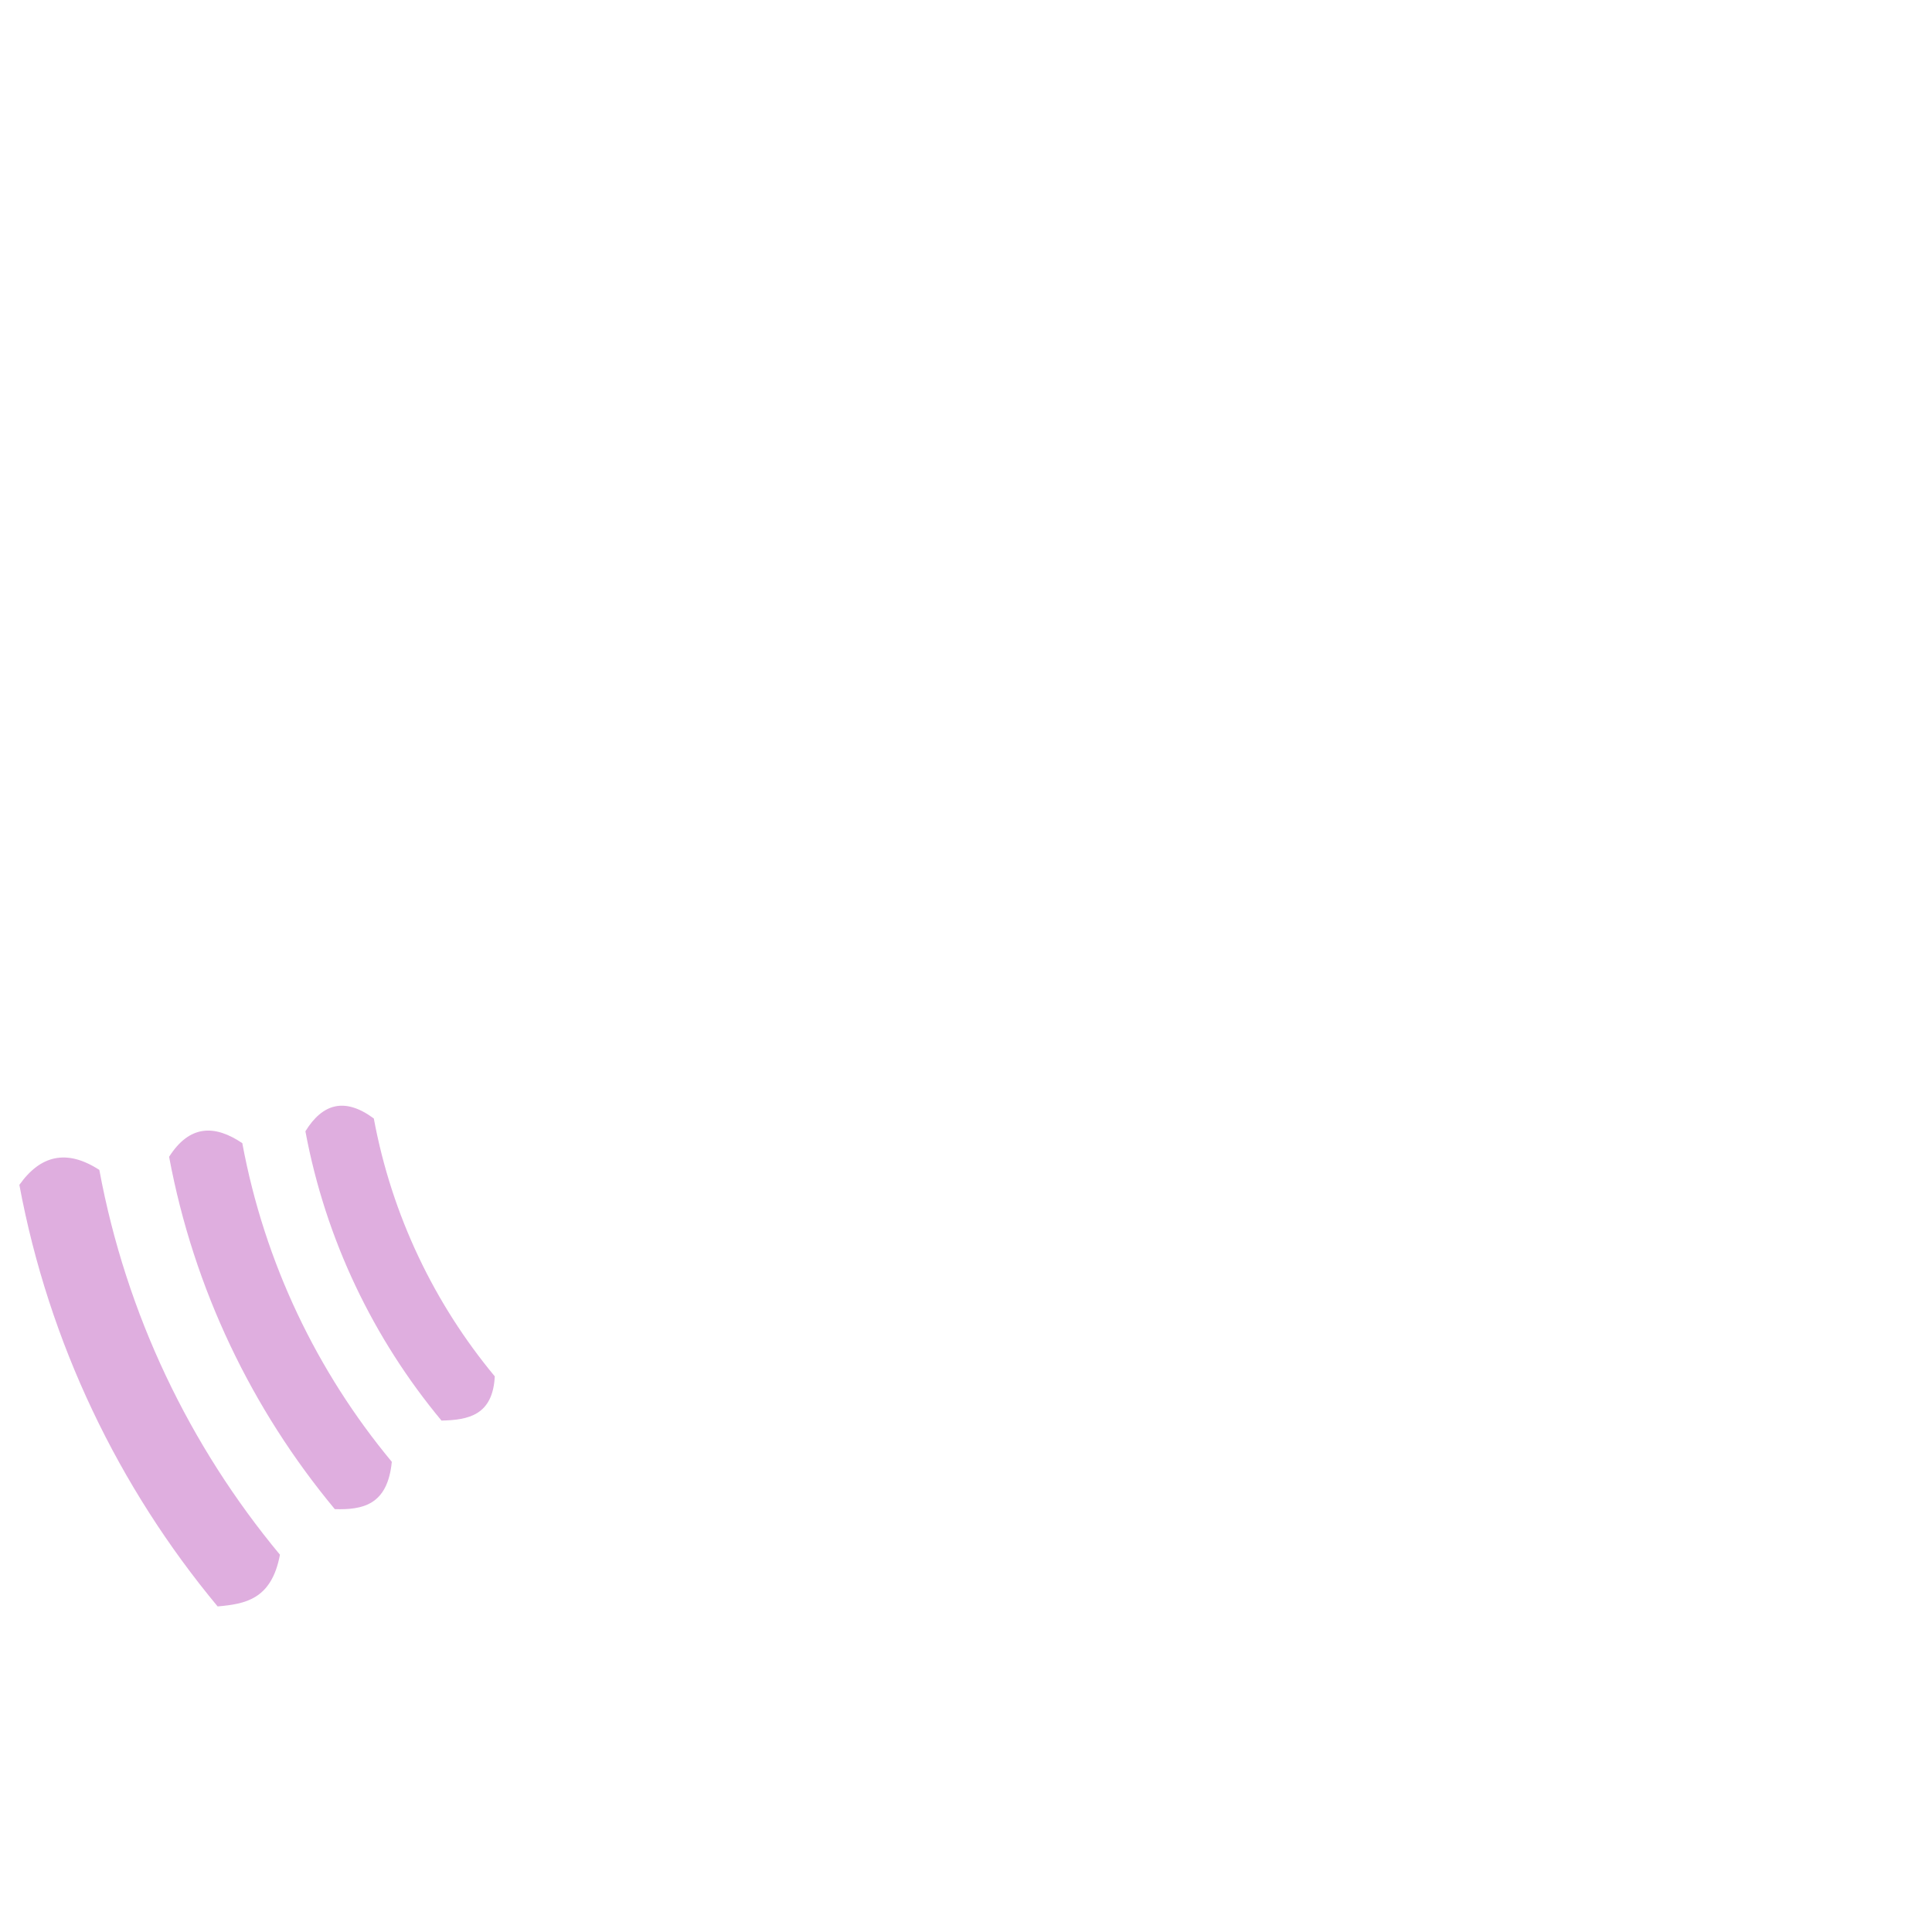 <?xml version="1.0" encoding="UTF-8" standalone="no"?>
<svg
   xmlns:dc="http://purl.org/dc/elements/1.1/"
   xmlns:cc="http://creativecommons.org/ns#"
   xmlns:rdf="http://www.w3.org/1999/02/22-rdf-syntax-ns#"
   xmlns:svg="http://www.w3.org/2000/svg"
   xmlns="http://www.w3.org/2000/svg"
   xmlns:sodipodi="http://sodipodi.sourceforge.net/DTD/sodipodi-0.dtd"
   xmlns:inkscape="http://www.inkscape.org/namespaces/inkscape"
   width="1060"
   height="1060"
   id="svg2"
   version="1.1"
   inkscape:version="0.48.4 r9939"
   sodipodi:docname="fog_signal_additional_center_big_night.svg">
  <defs
     id="defs13">
    <inkscape:path-effect
       effect="gears"
       id="path-effect3774"
       is_visible="true"
       teeth="6"
       phi="-1.2" />
    <inkscape:path-effect
       effect="bend_path"
       id="path-effect3772"
       is_visible="false"
       bendpath="m 95.79,316.512 c 144.429,-206.425 223.313,-11.743 339.548,0"
       prop_scale="1.19"
       scale_y_rel="false"
       vertical="false"
       bendpath-nodetypes="cc" />
  </defs>
  <sodipodi:namedview
     pagecolor="#ffffff"
     bordercolor="#666666"
     borderopacity="1"
     objecttolerance="10"
     gridtolerance="10"
     guidetolerance="10"
     inkscape:pageopacity="0"
     inkscape:pageshadow="2"
     inkscape:window-width="1920"
     inkscape:window-height="1004"
     id="namedview11"
     showgrid="false"
     inkscape:zoom="0.28771931"
     inkscape:cx="1023.1941"
     inkscape:cy="751.08696"
     inkscape:window-x="1680"
     inkscape:window-y="0"
     inkscape:window-maximized="1"
     inkscape:current-layer="svg2"
     inkscape:snap-object-midpoints="true" />
  <path
     style="font-size:medium;font-style:normal;font-variant:normal;font-weight:normal;font-stretch:normal;text-indent:0;text-align:start;text-decoration:none;line-height:normal;letter-spacing:normal;word-spacing:normal;text-transform:none;direction:ltr;block-progression:tb;writing-mode:lr-tb;text-anchor:start;baseline-shift:baseline;opacity:0.824;color:#000000;fill:#d89cd8;fill-opacity:1;fill-rule:nonzero;stroke:none;stroke-width:18.802;marker:none;visibility:visible;display:inline;overflow:visible;enable-background:accumulate;font-family:Sans;-inkscape-font-specification:Sans"
     d="m 54.5,641.873 c -18.011,-11.649 -32.417,-7.979 -43.875,8.219 16.196,86.834 54.468,165.943 108.781,231.281 15.034,-1.343 29.593,-3.745 34.188,-28.375 C 104.095,793.409 69.226,721.204 54.5,641.873 z"
     id="path2995"
     inkscape:connector-curvature="0"
     sodipodi:nodetypes="ccccc" />
  <path
     style="font-size:medium;font-style:normal;font-variant:normal;font-weight:normal;font-stretch:normal;text-indent:0;text-align:start;text-decoration:none;line-height:normal;letter-spacing:normal;word-spacing:normal;text-transform:none;direction:ltr;block-progression:tb;writing-mode:lr-tb;text-anchor:start;baseline-shift:baseline;opacity:0.824;color:#000000;fill:#d89cd8;fill-opacity:1;fill-rule:nonzero;stroke:none;stroke-width:18.802;marker:none;visibility:visible;display:inline;overflow:visible;enable-background:accumulate;font-family:Sans;-inkscape-font-specification:Sans"
     d="m 132.938,627.186 c -15.263,-10.268 -28.984,-10.046 -40.156,7.5 13.536,72.573 45.51,138.701 90.906,193.312 15.273,0.43 28.939,-2.154 31.281,-25.969 C 173.982,752.681 145.13,692.886 132.938,627.186 z"
     id="path2995-9"
     inkscape:connector-curvature="0"
     sodipodi:nodetypes="ccccc" />
  <path
     style="font-size:medium;font-style:normal;font-variant:normal;font-weight:normal;font-stretch:normal;text-indent:0;text-align:start;text-decoration:none;line-height:normal;letter-spacing:normal;word-spacing:normal;text-transform:none;direction:ltr;block-progression:tb;writing-mode:lr-tb;text-anchor:start;baseline-shift:baseline;opacity:0.824;color:#000000;fill:#d89cd8;fill-opacity:1;fill-rule:nonzero;stroke:none;stroke-width:18.802;marker:none;visibility:visible;display:inline;overflow:visible;enable-background:accumulate;font-family:Sans;-inkscape-font-specification:Sans"
     d="m 205.094,613.655 c -15.936,-11.787 -28.146,-8.203 -37.531,7.031 11.115,59.578 37.386,113.878 74.656,158.719 14.834,-0.308 28.141,-2.951 29.25,-24.25 -33.162,-39.935 -56.515,-88.325 -66.375,-141.5 z"
     id="path2995-9-7"
     inkscape:connector-curvature="0"
     sodipodi:nodetypes="ccccc" />
</svg>
